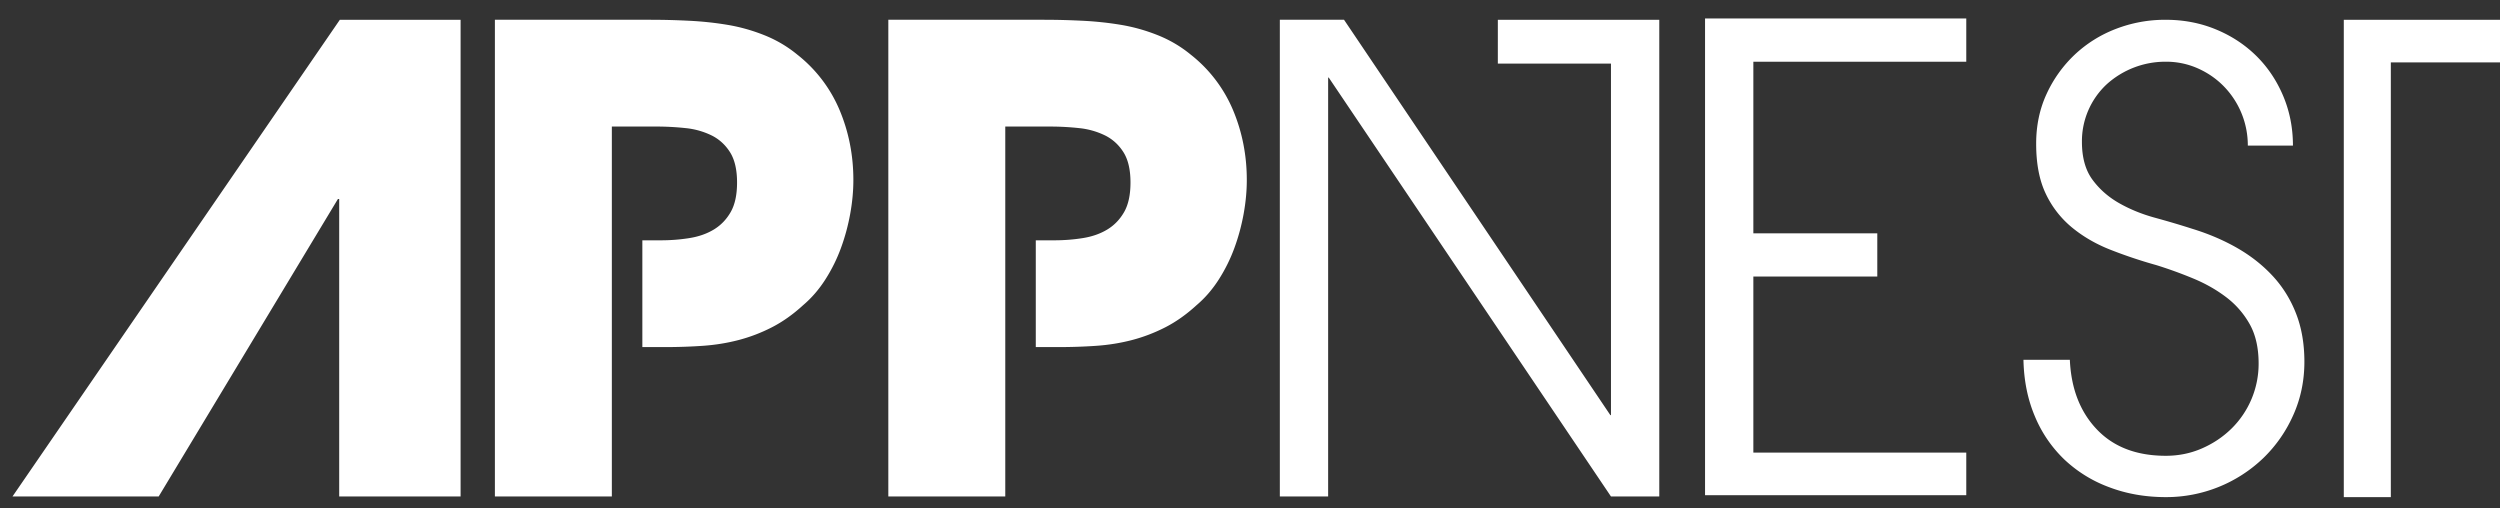 <svg xmlns="http://www.w3.org/2000/svg" width="118" height="24"><rect width="100%" height="100%" fill="#333333" stroke="none"/><path fill="#fff" d="M16.04.934h5.7v22.5h-5.73V9.393h-.06l-8.46 14.04H.59zm21.6 1.65a6.56 6.56 0 011.994 2.624c.43 1.03.645 2.126.645 3.286 0 .52-.05 1.055-.15 1.605-.1.55-.245 1.085-.435 1.604a7.588 7.588 0 01-.735 1.485c-.3.47-.65.876-1.05 1.215-.48.44-.975.79-1.485 1.05a7.69 7.69 0 01-1.575.6c-.54.14-1.1.23-1.68.27-.58.04-1.18.06-1.8.06h-1.05v-5.04h.87c.46 0 .91-.034 1.35-.105.44-.07.825-.205 1.155-.405.33-.2.595-.474.795-.825.2-.35.3-.814.3-1.395 0-.6-.11-1.075-.33-1.425-.22-.35-.51-.615-.87-.795a3.6 3.6 0 00-1.215-.345 12.93 12.93 0 00-1.395-.075h-2.1v17.46h-5.52V.933h7.35c.58 0 1.18.015 1.8.046.62.03 1.23.094 1.83.194.6.1 1.185.266 1.755.495.57.23 1.085.536 1.545.916zm18.57 0a6.56 6.56 0 011.994 2.624c.43 1.03.645 2.126.645 3.286 0 .52-.05 1.055-.15 1.605-.1.55-.245 1.085-.435 1.604a7.593 7.593 0 01-.735 1.485c-.3.47-.65.876-1.05 1.215-.48.44-.975.79-1.485 1.05-.51.26-1.035.46-1.575.6-.54.14-1.1.23-1.68.27-.58.04-1.18.06-1.8.06h-1.05v-5.04h.87c.46 0 .91-.034 1.35-.105.44-.07.825-.205 1.155-.405.33-.2.595-.474.795-.825.2-.35.3-.814.3-1.395 0-.6-.11-1.075-.33-1.425-.22-.35-.51-.615-.87-.795a3.6 3.6 0 00-1.215-.345c-.45-.049-.915-.075-1.395-.075h-2.1v17.46h-5.52V.933h7.35c.58 0 1.18.015 1.8.046.62.03 1.23.094 1.83.194.6.1 1.185.266 1.755.495.57.23 1.085.536 1.545.916zM78.318.934v22.5h-2.28l-13.32-19.77h-.03v19.77h-2.28V.933h3.03l12.57 18.66h.03V3.003h-5.34V.934zm2.16 22.44V.873h12.33v2.04h-10.05v8.1h5.85v2.04h-5.85v8.31h10.05v2.01zm21.75.09c-.96 0-1.85-.155-2.67-.466a6.205 6.205 0 01-2.116-1.305 6.01 6.01 0 01-1.395-2.04c-.34-.8-.52-1.69-.54-2.67h2.19c.06 1.36.485 2.456 1.275 3.285.79.83 1.875 1.245 3.255 1.245.6 0 1.165-.114 1.695-.344.53-.23.995-.54 1.395-.93a4.293 4.293 0 001.29-3.076c0-.739-.14-1.36-.42-1.86a4.12 4.12 0 00-1.11-1.275c-.46-.35-.98-.645-1.56-.885-.58-.24-1.16-.45-1.74-.63a22.32 22.32 0 01-2.19-.735c-.68-.27-1.28-.62-1.8-1.05a4.6 4.6 0 01-1.23-1.59c-.3-.63-.45-1.414-.45-2.355 0-.86.165-1.645.495-2.355a5.97 5.97 0 011.32-1.844 5.927 5.927 0 011.935-1.215 6.43 6.43 0 012.37-.435c.84 0 1.625.15 2.355.45.73.3 1.365.715 1.905 1.244.54.53.965 1.16 1.275 1.89.31.73.465 1.515.465 2.355h-2.13a3.99 3.99 0 00-1.125-2.79c-.35-.36-.76-.644-1.23-.854a3.664 3.664 0 00-1.515-.316 4.13 4.13 0 00-2.79 1.065 3.671 3.671 0 00-1.17 2.715c0 .74.165 1.336.495 1.785.33.45.75.82 1.26 1.11.51.29 1.075.521 1.695.69.62.17 1.21.345 1.77.525.78.24 1.49.546 2.13.915.64.37 1.195.81 1.665 1.32s.835 1.1 1.095 1.77c.26.67.39 1.426.39 2.266 0 .9-.175 1.74-.525 2.519a6.46 6.46 0 01-1.41 2.025 6.615 6.615 0 01-4.605 1.846zm8.399-22.53h7.38v2.01h-5.16v20.52h-2.22z"/></svg>